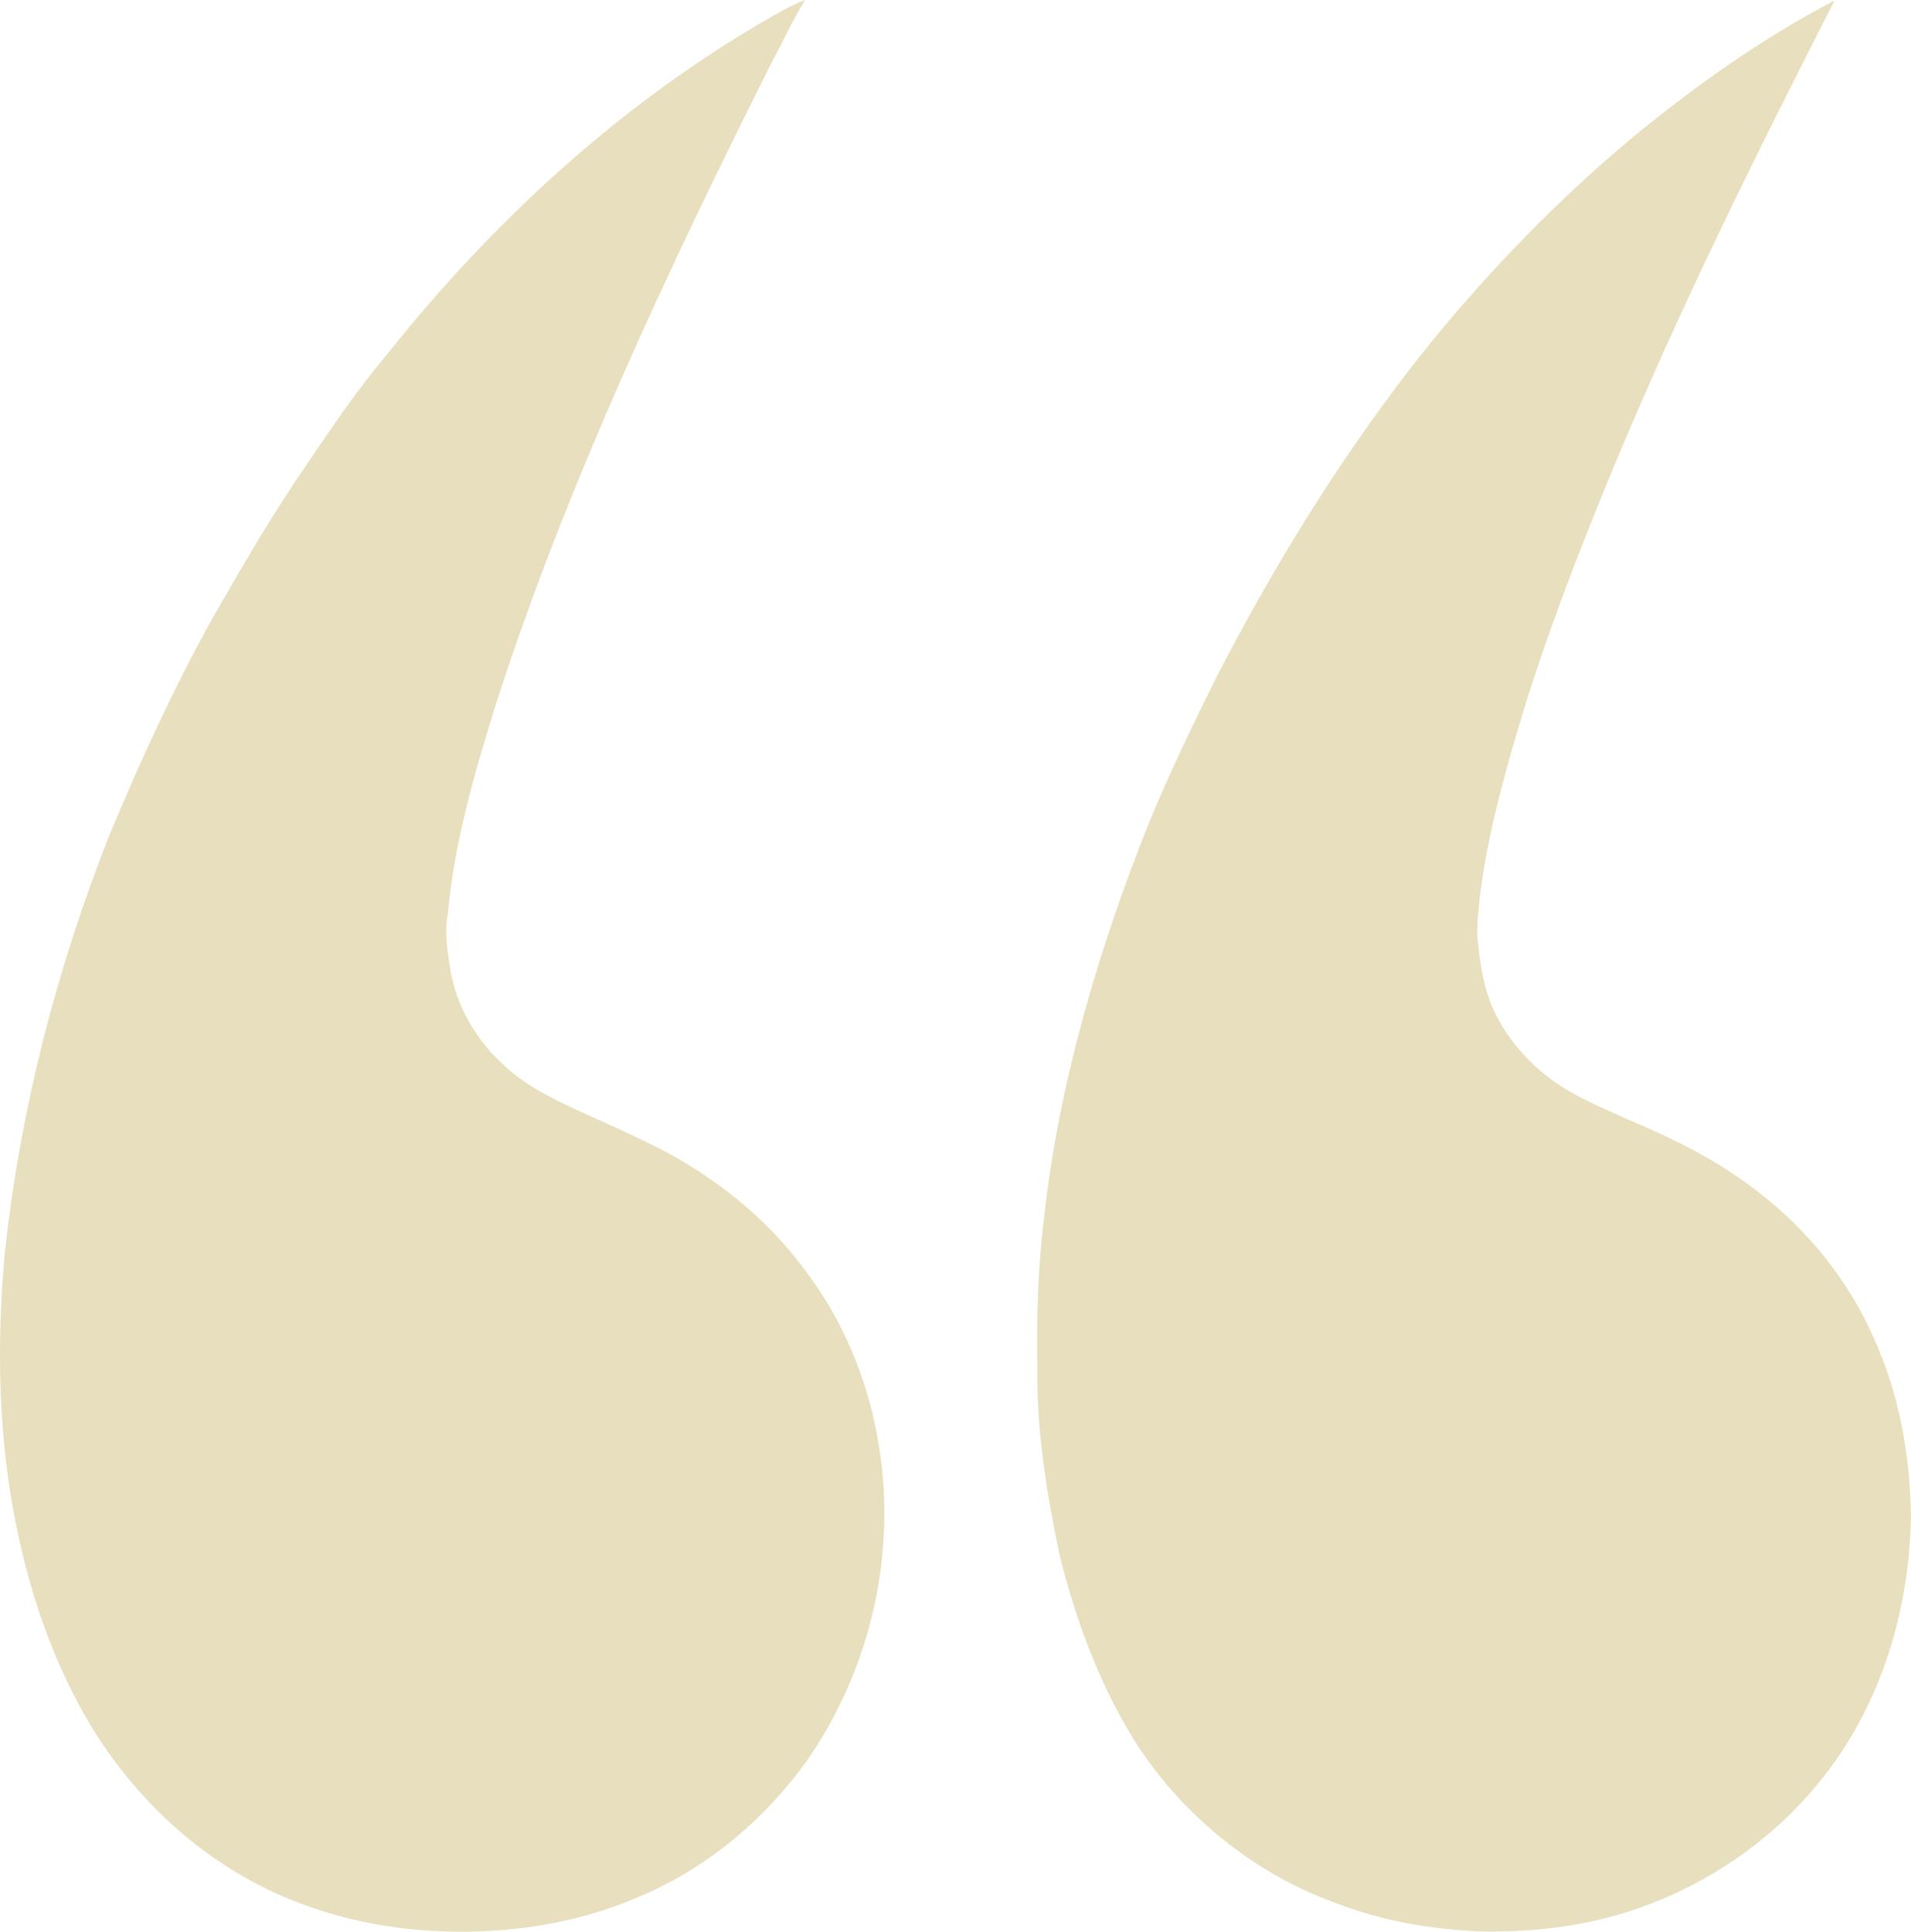 <?xml version="1.0" encoding="UTF-8" standalone="no"?>
<svg
   version="1.1"
   viewBox="0 0 548.837 554.661"
   width="548.837pt"
   height="554.661pt"
   id="svg3"
   sodipodi:docname="quote.svg"
   inkscape:version="1.4 (e7c3feb1, 2024-10-09)"
   xmlns:inkscape="http://www.inkscape.org/namespaces/inkscape"
   xmlns:sodipodi="http://sodipodi.sourceforge.net/DTD/sodipodi-0.dtd"
   xmlns="http://www.w3.org/2000/svg"
   xmlns:svg="http://www.w3.org/2000/svg">
  <defs
     id="defs3" />
  <sodipodi:namedview
     id="namedview3"
     pagecolor="#ffffff"
     bordercolor="#000000"
     borderopacity="0.25"
     inkscape:showpageshadow="2"
     inkscape:pageopacity="0.0"
     inkscape:pagecheckerboard="0"
     inkscape:deskcolor="#d1d1d1"
     inkscape:document-units="pt"
     inkscape:zoom="0.096427118"
     inkscape:cx="383.70949"
     inkscape:cy="-41.482107"
     inkscape:window-width="1104"
     inkscape:window-height="603"
     inkscape:window-x="0"
     inkscape:window-y="38"
     inkscape:window-maximized="0"
     inkscape:current-layer="svg3">
    <inkscape:page
       x="0"
       y="0"
       width="548.837"
       height="554.661"
       id="page2"
       margin="0"
       bleed="0" />
  </sodipodi:namedview>
  <path
     d="M 231.217,2.3118602e-5 C 227.627,5.79 224.817,12.06 221.567,18.05 c -29.51,58.84 -58.43,120.31 -78.78,182.97 -6.16,19.76 -12.41,40.85 -14.17,61.5 -1.07,5.36 -0.09,10.45 0.68,15.76 1.69,10.31 7.21,20.03 14.89,27.08 6.11,5.98 13.27,9.48 20.88,13.1 8.89,4.04 17.89,7.97 26.54,12.48 15.62,8.5 29.88,20.2 40.27,34.71 10.27,13.66 17.02,30.07 20.08,46.83 6.02,32.07 -1.52,66.13 -20.08,92.92 -11.92,16.6 -27.79,30.21 -46.56,38.46 -17.06,7.72 -35.62,11.02 -54.28,10.79 -23.43,-0.18 -46.48,-6.13 -66.25,-18.9 -16.78,-10.83 -30.75,-26.1 -40.59,-43.44 -9.24,-16.48 -15.4,-34.34 -19.23,-52.8 -5.55,-26.09 -6,-53.53 -3.55,-80.01 4.42,-40.92 14.82,-81.28 29.94,-119.54 8.85,-21.27 18.49,-42.3 29.68,-62.45 8.7,-15.2 17.41,-30.16 27.37,-44.6 7.27,-10.81 14.86,-21.84 23.27,-31.79 29.76,-37.33 65.94,-70.63 107.24,-94.78 4.09,-2.33 7.88,-4.69 12.3,-6.34 z"
     fill="#e7dfbd"
     id="path2" />
  <path
     d="m 526.867,0.16 c -22.62,44.35 -44.55,88.47 -63.65,134.51 -13.82,33.37 -26.2,66.4 -34.47,101.64 -2.31,10.7 -4.3,21.2 -4.49,32.19 0.72,7.38 1.54,14.35 4.56,21.21 3.7,8.14 9.6,14.97 16.74,20.28 6.81,4.97 14.53,8.1 22.35,11.64 13.12,5.51 26,11.88 37.2,20.77 14.02,10.77 25.6,25.08 32.78,41.26 7.53,16.3 10.68,33.97 10.95,51.85 -0.53,28.28 -9.32,56.29 -27.83,78 -13.14,15.54 -30.65,27.4 -49.8,34.2 -14.97,5.41 -31.32,7.28 -47.17,6.84 -14,-0.71 -27.7,-3.11 -40.79,-8.25 -22.88,-8.29 -42.89,-24.5 -56.31,-44.74 -10.74,-16.72 -17.95,-35.96 -22.66,-55.21 -3.69,-17.61 -6.62,-35.81 -6.34,-53.84 -0.24,-14.72 0.18,-29.39 2.06,-44 4.3,-38.31 15.71,-76.41 29.94,-112.15 5.95,-14.37 12.7,-28.41 19.63,-42.32 17.45,-33.77 37.84,-66.6 61.79,-96.18 17.05,-20.85 35.89,-40.19 56.49,-57.56 18.31,-15.12 37.93,-29.16 59.02,-40.14 z"
     fill="#e7dfbd"
     id="path3"
/>
</svg>
